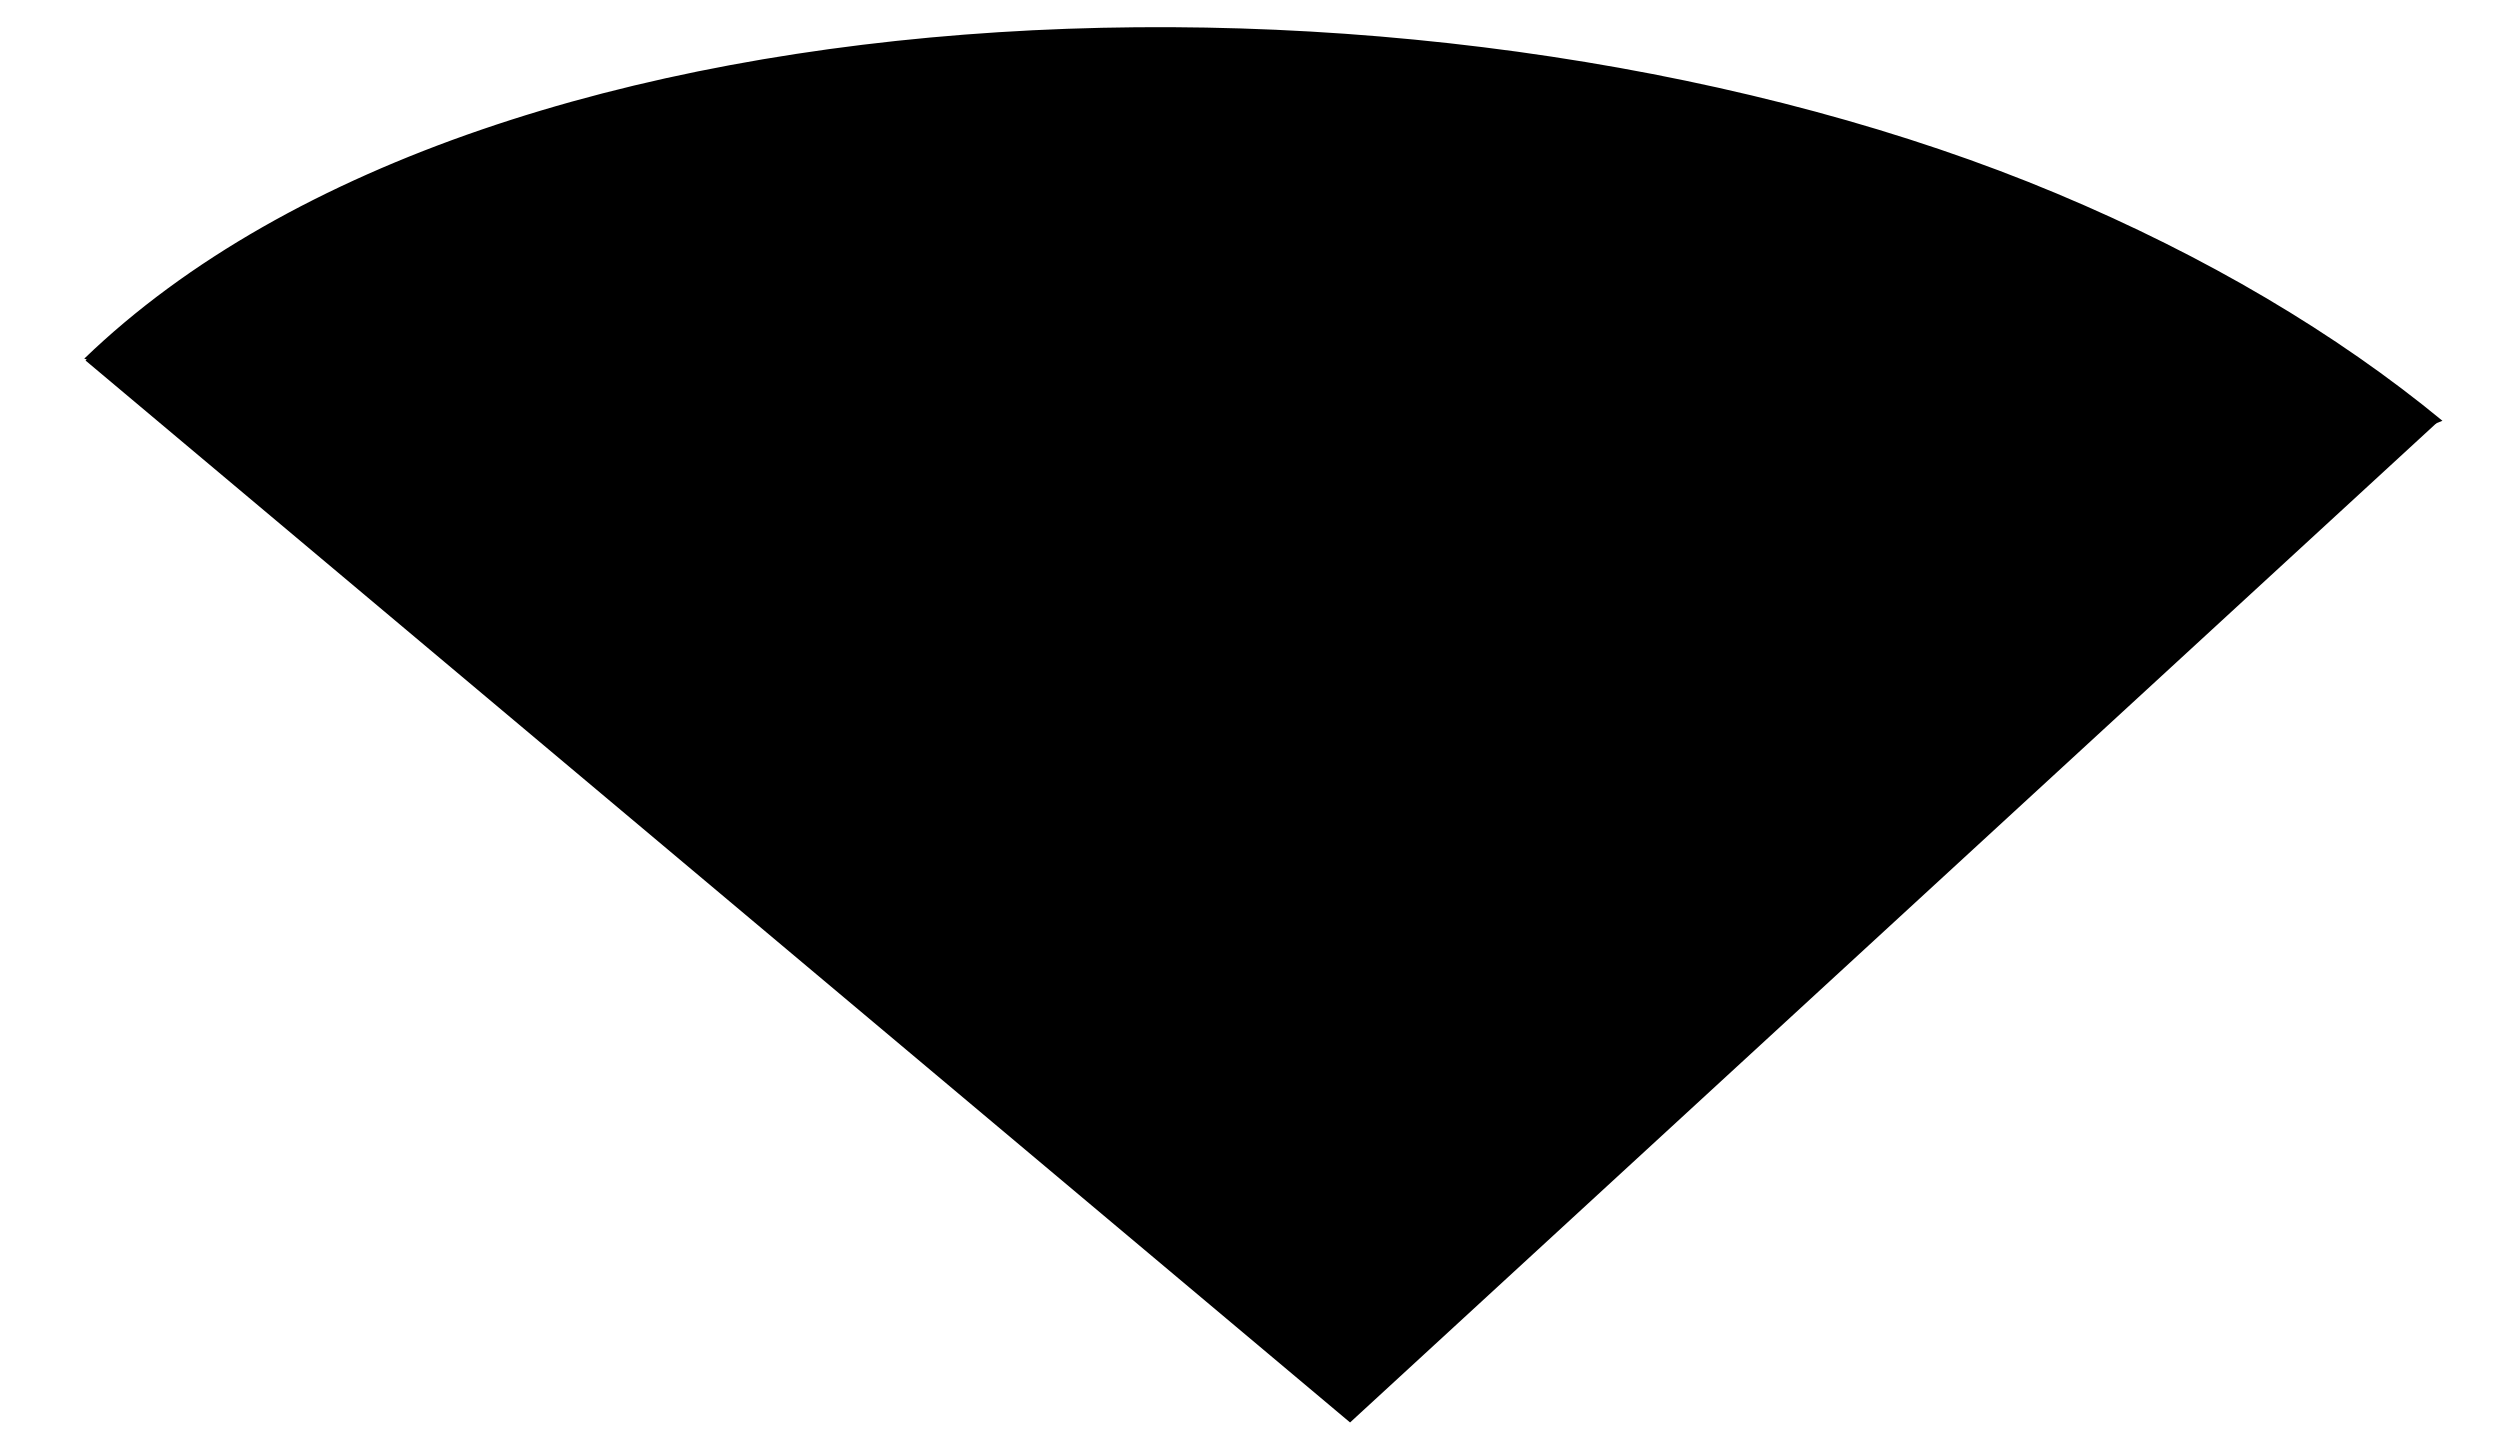 <?xml version="1.0" encoding="UTF-8" standalone="no"?>
<svg
   xmlns:dc="http://purl.org/dc/elements/1.1/"
   xmlns:cc="http://creativecommons.org/ns#"
   xmlns:rdf="http://www.w3.org/1999/02/22-rdf-syntax-ns#"
   xmlns:svg="http://www.w3.org/2000/svg"
   xmlns="http://www.w3.org/2000/svg"
   xmlns:sodipodi="http://sodipodi.sourceforge.net/DTD/sodipodi-0.dtd"
   xmlns:inkscape="http://www.inkscape.org/namespaces/inkscape"
   inkscape:version="1.0 (4035a4fb49, 2020-05-01)"
   sodipodi:docname="heartСлой 7.svg"
   viewBox="0 0 269 154"
   height="154"
   width="269"
   id="svg2"
   version="1.1">
  <defs
     id="defs6" />
  <sodipodi:namedview
     inkscape:current-layer="g10"
     inkscape:window-maximized="1"
     inkscape:window-y="-8"
     inkscape:window-x="-8"
     inkscape:cy="56.372592"
     inkscape:cx="31.414555"
     inkscape:zoom="3.4540458"
     inkscape:object-nodes="false"
     showgrid="false"
     id="namedview4"
     inkscape:window-height="1017"
     inkscape:window-width="1920"
     inkscape:pageshadow="2"
     inkscape:pageopacity="0"
     guidetolerance="10"
     gridtolerance="10"
     objecttolerance="10"
     borderopacity="1"
     bordercolor="#666666"
     pagecolor="#ffffff" />
  <g
     id="g10"
     inkscape:label="Image"
     inkscape:groupmode="layer">
    <path
       transform="matrix(1.73,0,0,0.997,-84.081,2.351)"
       d="M 54.271,36.604 C 79.688,-5.937 138.828,-8.267 176.229,18.932 c 9.251,6.728 17.321,15.038 23.874,24.408"
       sodipodi:t0="0.63828886"
       sodipodi:argument="-5.6479769"
       sodipodi:radius="108.55067"
       sodipodi:revolution="0.83186412"
       sodipodi:expansion="1"
       sodipodi:cy="87.723213"
       sodipodi:cx="101.04093"
       id="path20"
       style="fill:#000000;fill-rule:evenodd;stroke:#000000"
       sodipodi:type="spiral" />
    <path
       id="path22"
       d="M 9.531,38.415 145.252,152.391 261.855,45.132"
       style="fill:#000000;stroke:#000000;stroke-width:1px;stroke-linecap:butt;stroke-linejoin:miter;stroke-opacity:1" />
  </g>
</svg>
